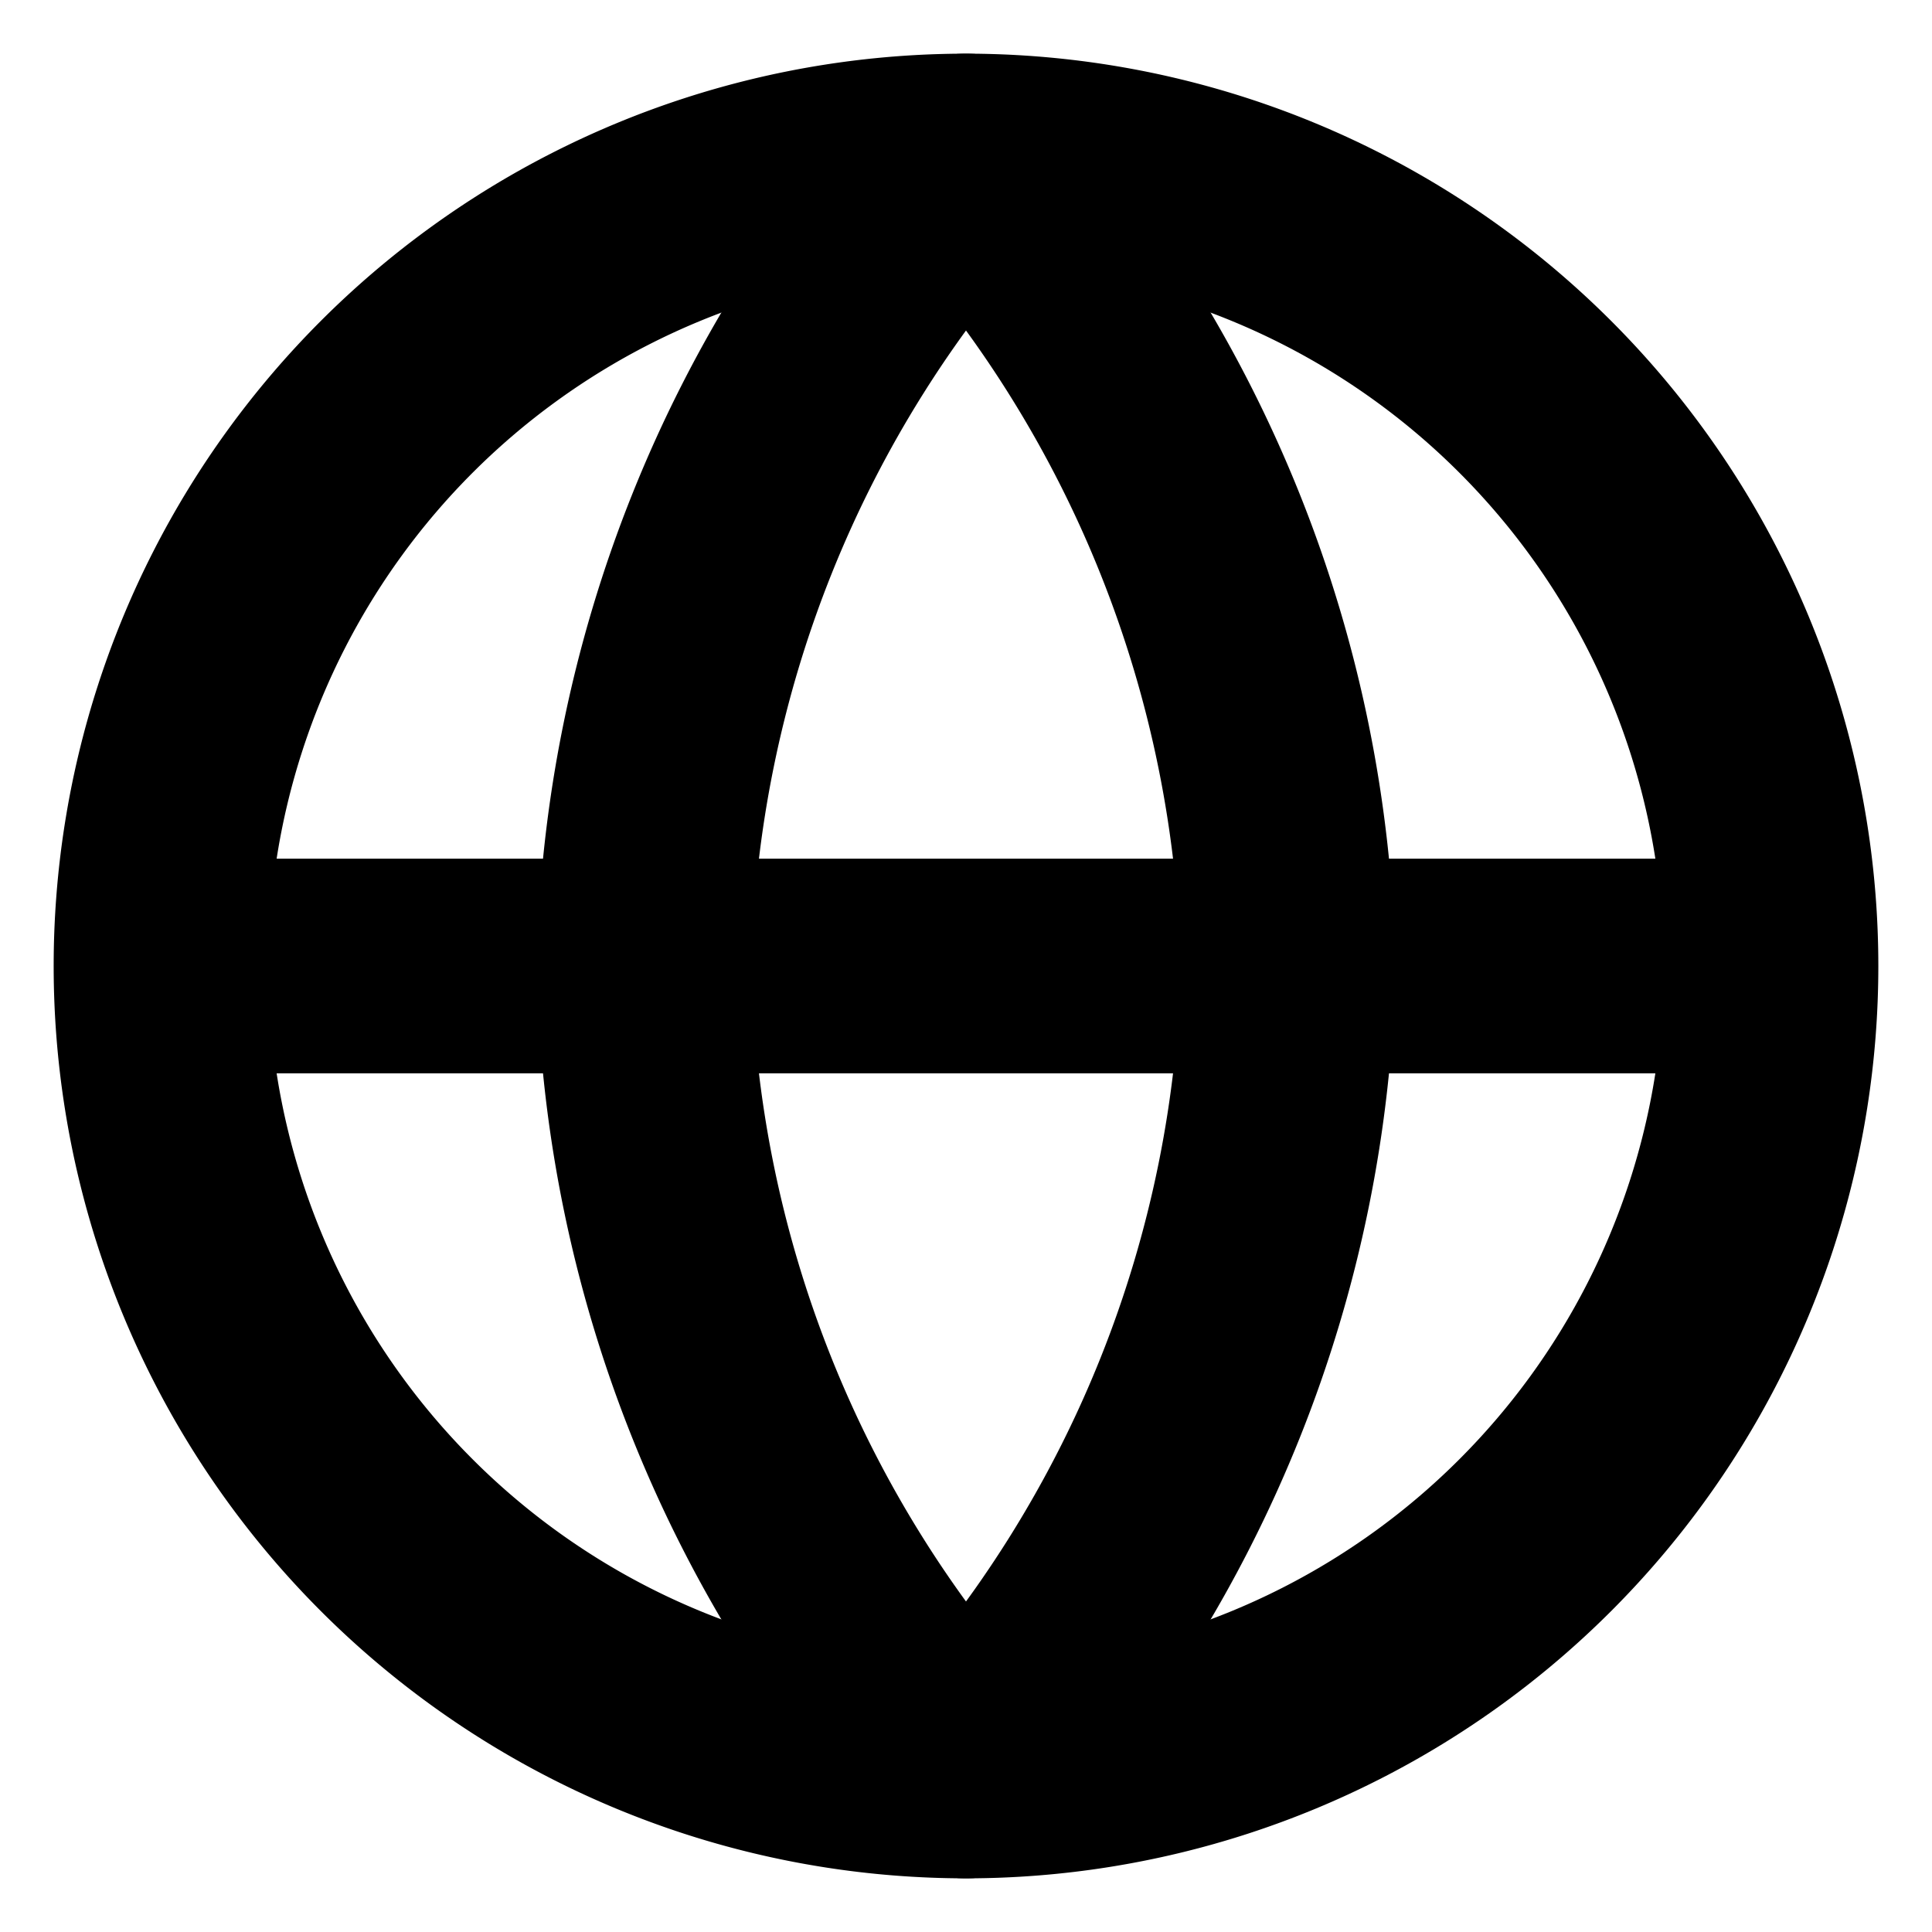 <svg width="18" height="18" fill="none" xmlns="http://www.w3.org/2000/svg">
    <path d="M9 16.5a7.5 7.5 0 1 0 0-15 7.5 7.5 0 0 0 0 15ZM1.5 9h15" stroke="#000" stroke-width="2" stroke-linecap="round" stroke-linejoin="round"/>
    <path d="M9 1.5A11.475 11.475 0 0 1 12 9a11.475 11.475 0 0 1-3 7.5A11.475 11.475 0 0 1 6 9a11.475 11.475 0 0 1 3-7.5v0Z" stroke="#000" stroke-width="2" stroke-linecap="round" stroke-linejoin="round"/>
</svg>